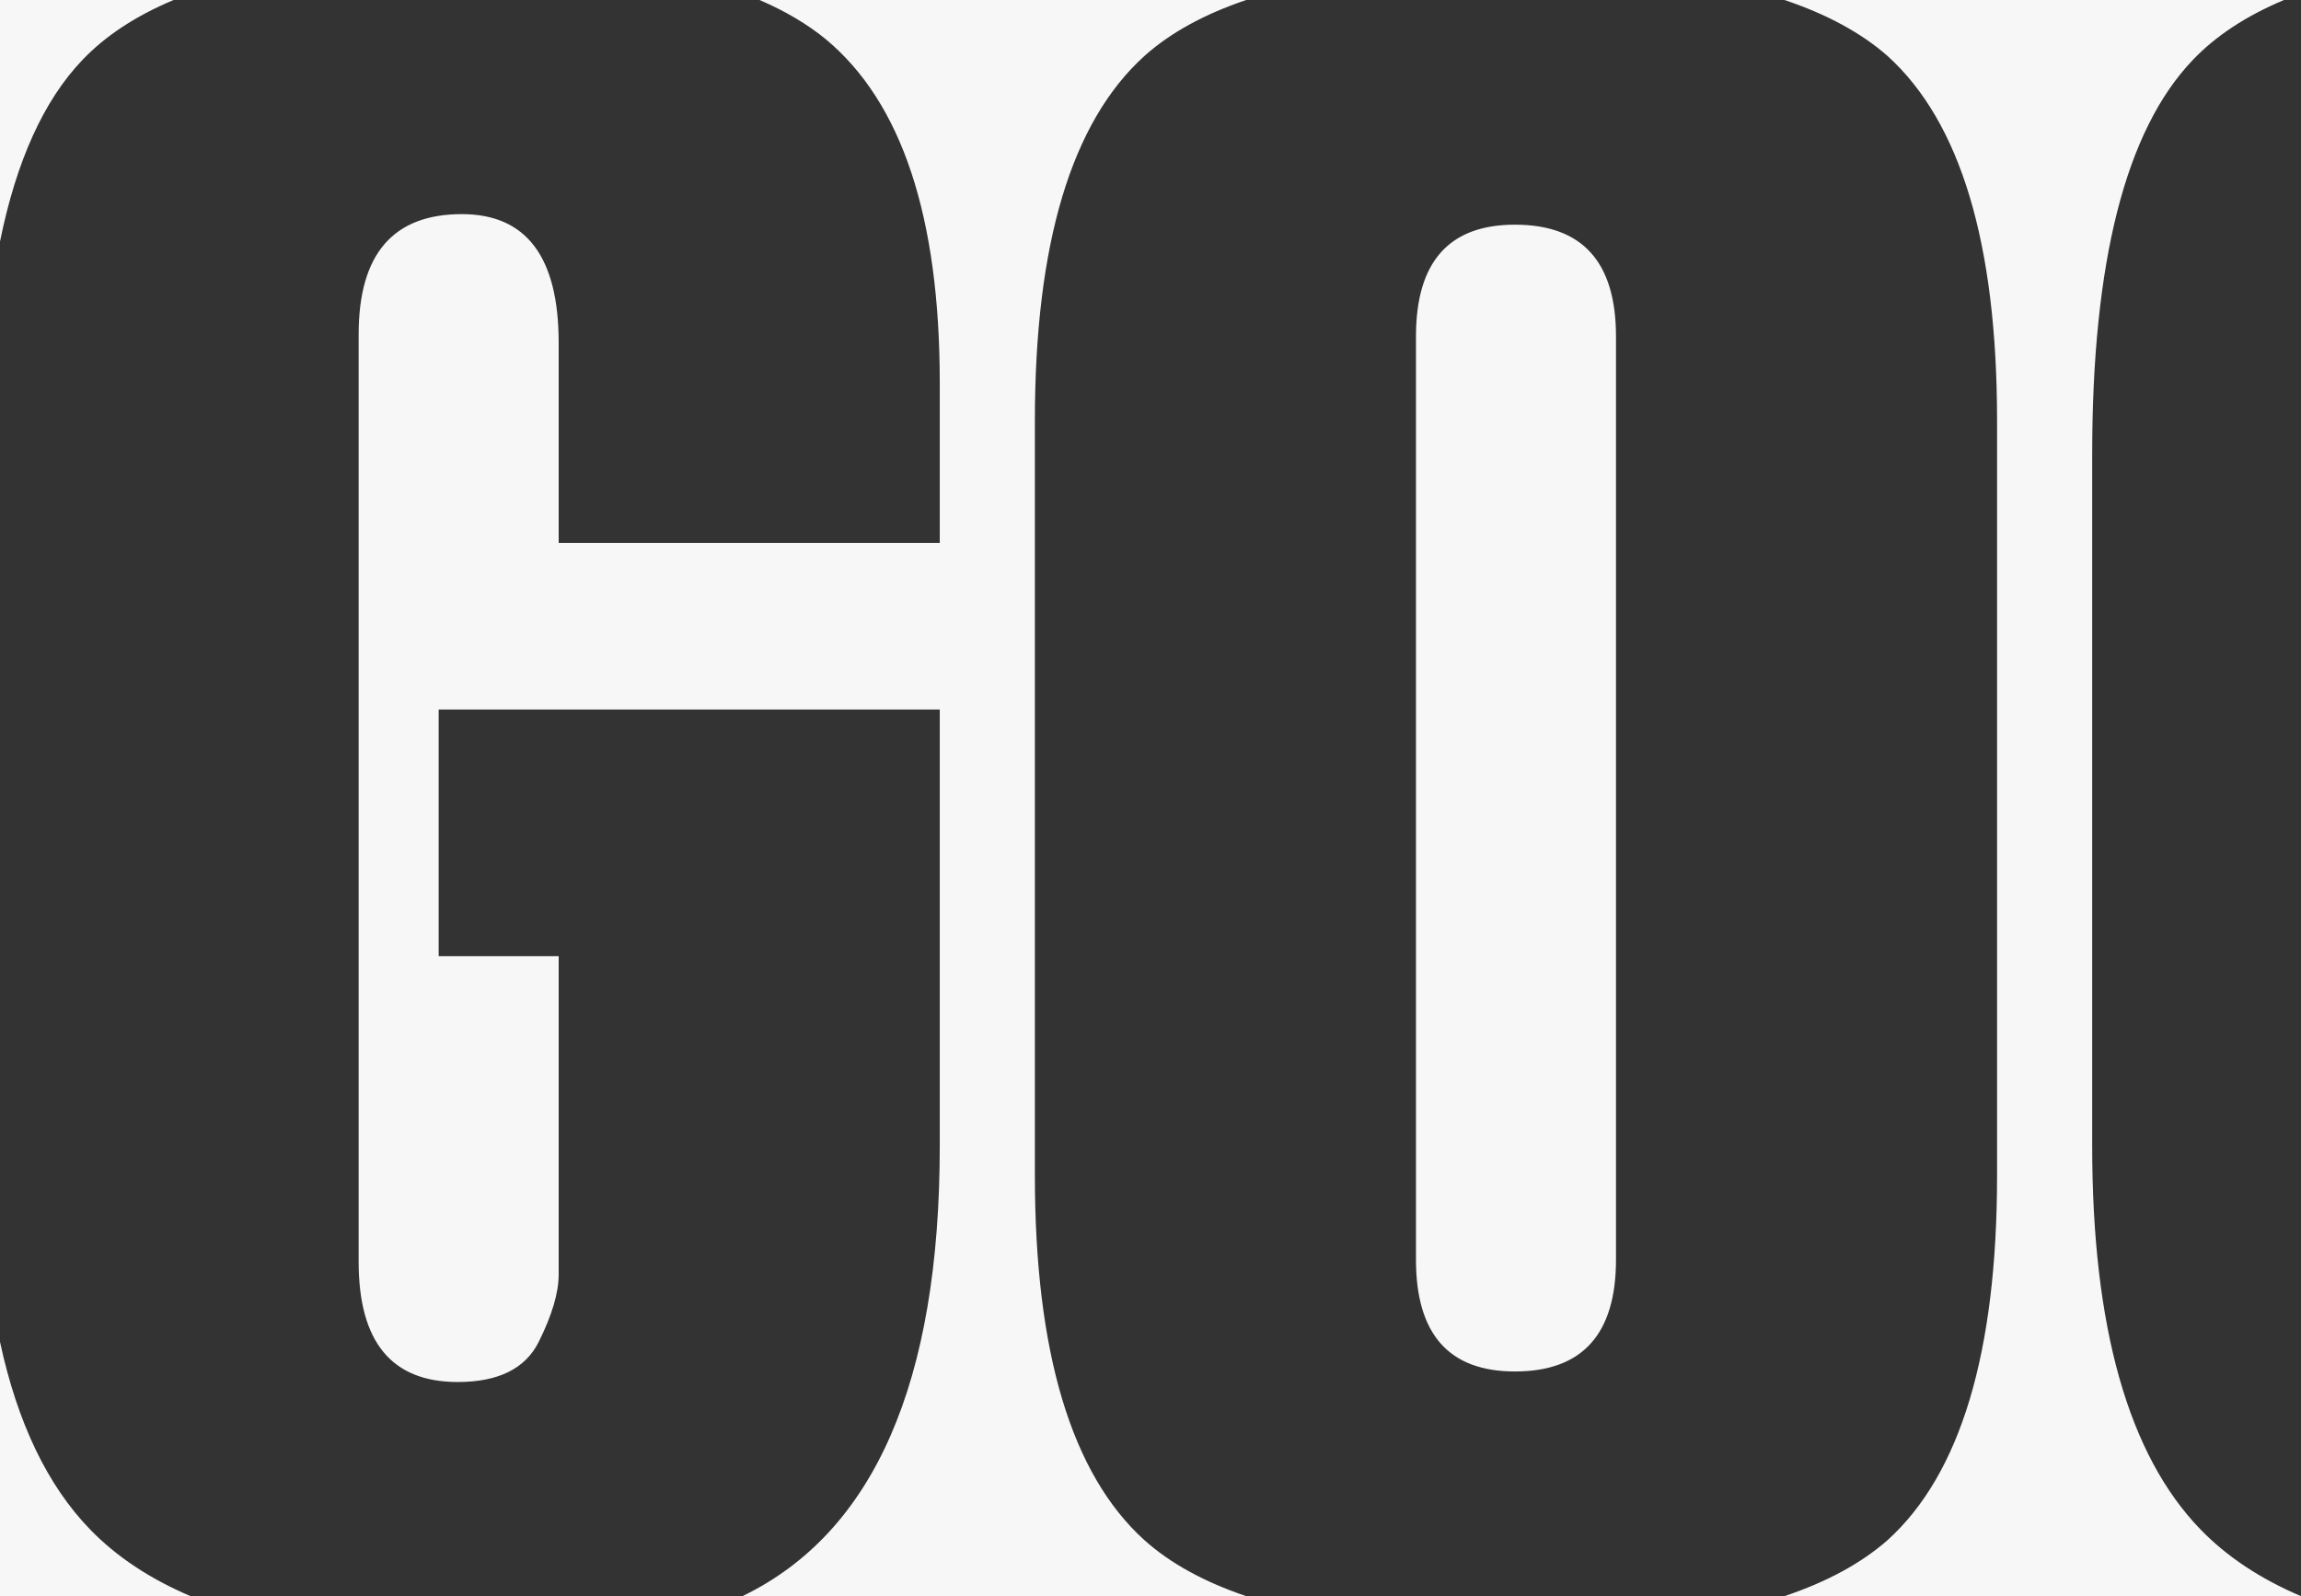 <?xml version="1.0" encoding="UTF-8"?> <svg xmlns="http://www.w3.org/2000/svg" width="284" height="197" viewBox="0 0 284 197" fill="none"><rect x="0" y="0" width="284" height="197" fill="#333333" stroke="none"/><path fill-rule="evenodd" clip-rule="evenodd" d="M199.453 41.519C199.453 32.325 195.294 27.73 186.98 27.73C178.837 27.73 174.766 32.325 174.766 41.519V155.48C174.766 164.673 178.837 169.27 186.98 169.27C195.294 169.27 199.453 164.673 199.453 155.48V41.519ZM23.525 197H0V165.617C2.158 175.635 5.87 183.358 11.135 188.784C14.385 192.132 18.516 194.871 23.525 197ZM220.248 -0H281.903C277.222 1.961 273.458 4.439 270.615 7.435C262.343 16.107 258.228 32.325 258.228 56.089V141.43C258.228 163.806 262.689 179.591 271.612 188.784C274.861 192.132 278.993 194.871 284 197H220.248C225.489 195.239 229.733 192.935 232.976 190.085C241.983 181.932 246.487 166.928 246.487 145.072V51.927C246.487 30.071 241.983 15.067 232.976 6.914C229.733 4.064 225.489 1.759 220.248 -0ZM93.748 -0H153.81C148.61 1.759 144.42 4.064 141.243 6.914C132.235 15.067 127.73 30.071 127.73 51.927V145.072C127.73 166.928 132.235 181.932 141.243 190.085C144.42 192.935 148.61 195.239 153.81 197H91.638C107.873 189.147 115.99 170.625 115.99 141.43V87.572H54.143V118.013H68.954V157.301C68.954 159.557 68.131 162.332 66.486 165.628C64.84 168.924 61.506 170.571 56.482 170.571C48.34 170.571 44.267 165.628 44.267 155.741V41.258C44.267 31.372 48.512 26.428 57.001 26.428C64.971 26.428 68.954 31.718 68.954 42.299V67.017H115.99V47.244C115.99 26.775 111.313 12.639 101.914 4.833C99.637 2.972 96.915 1.361 93.748 -0ZM0 -0H21.427C16.746 1.961 12.982 4.439 10.139 7.435C5.395 12.41 2.017 19.868 0 29.81V-0Z" fill="#F7F7F7"></path></svg> 